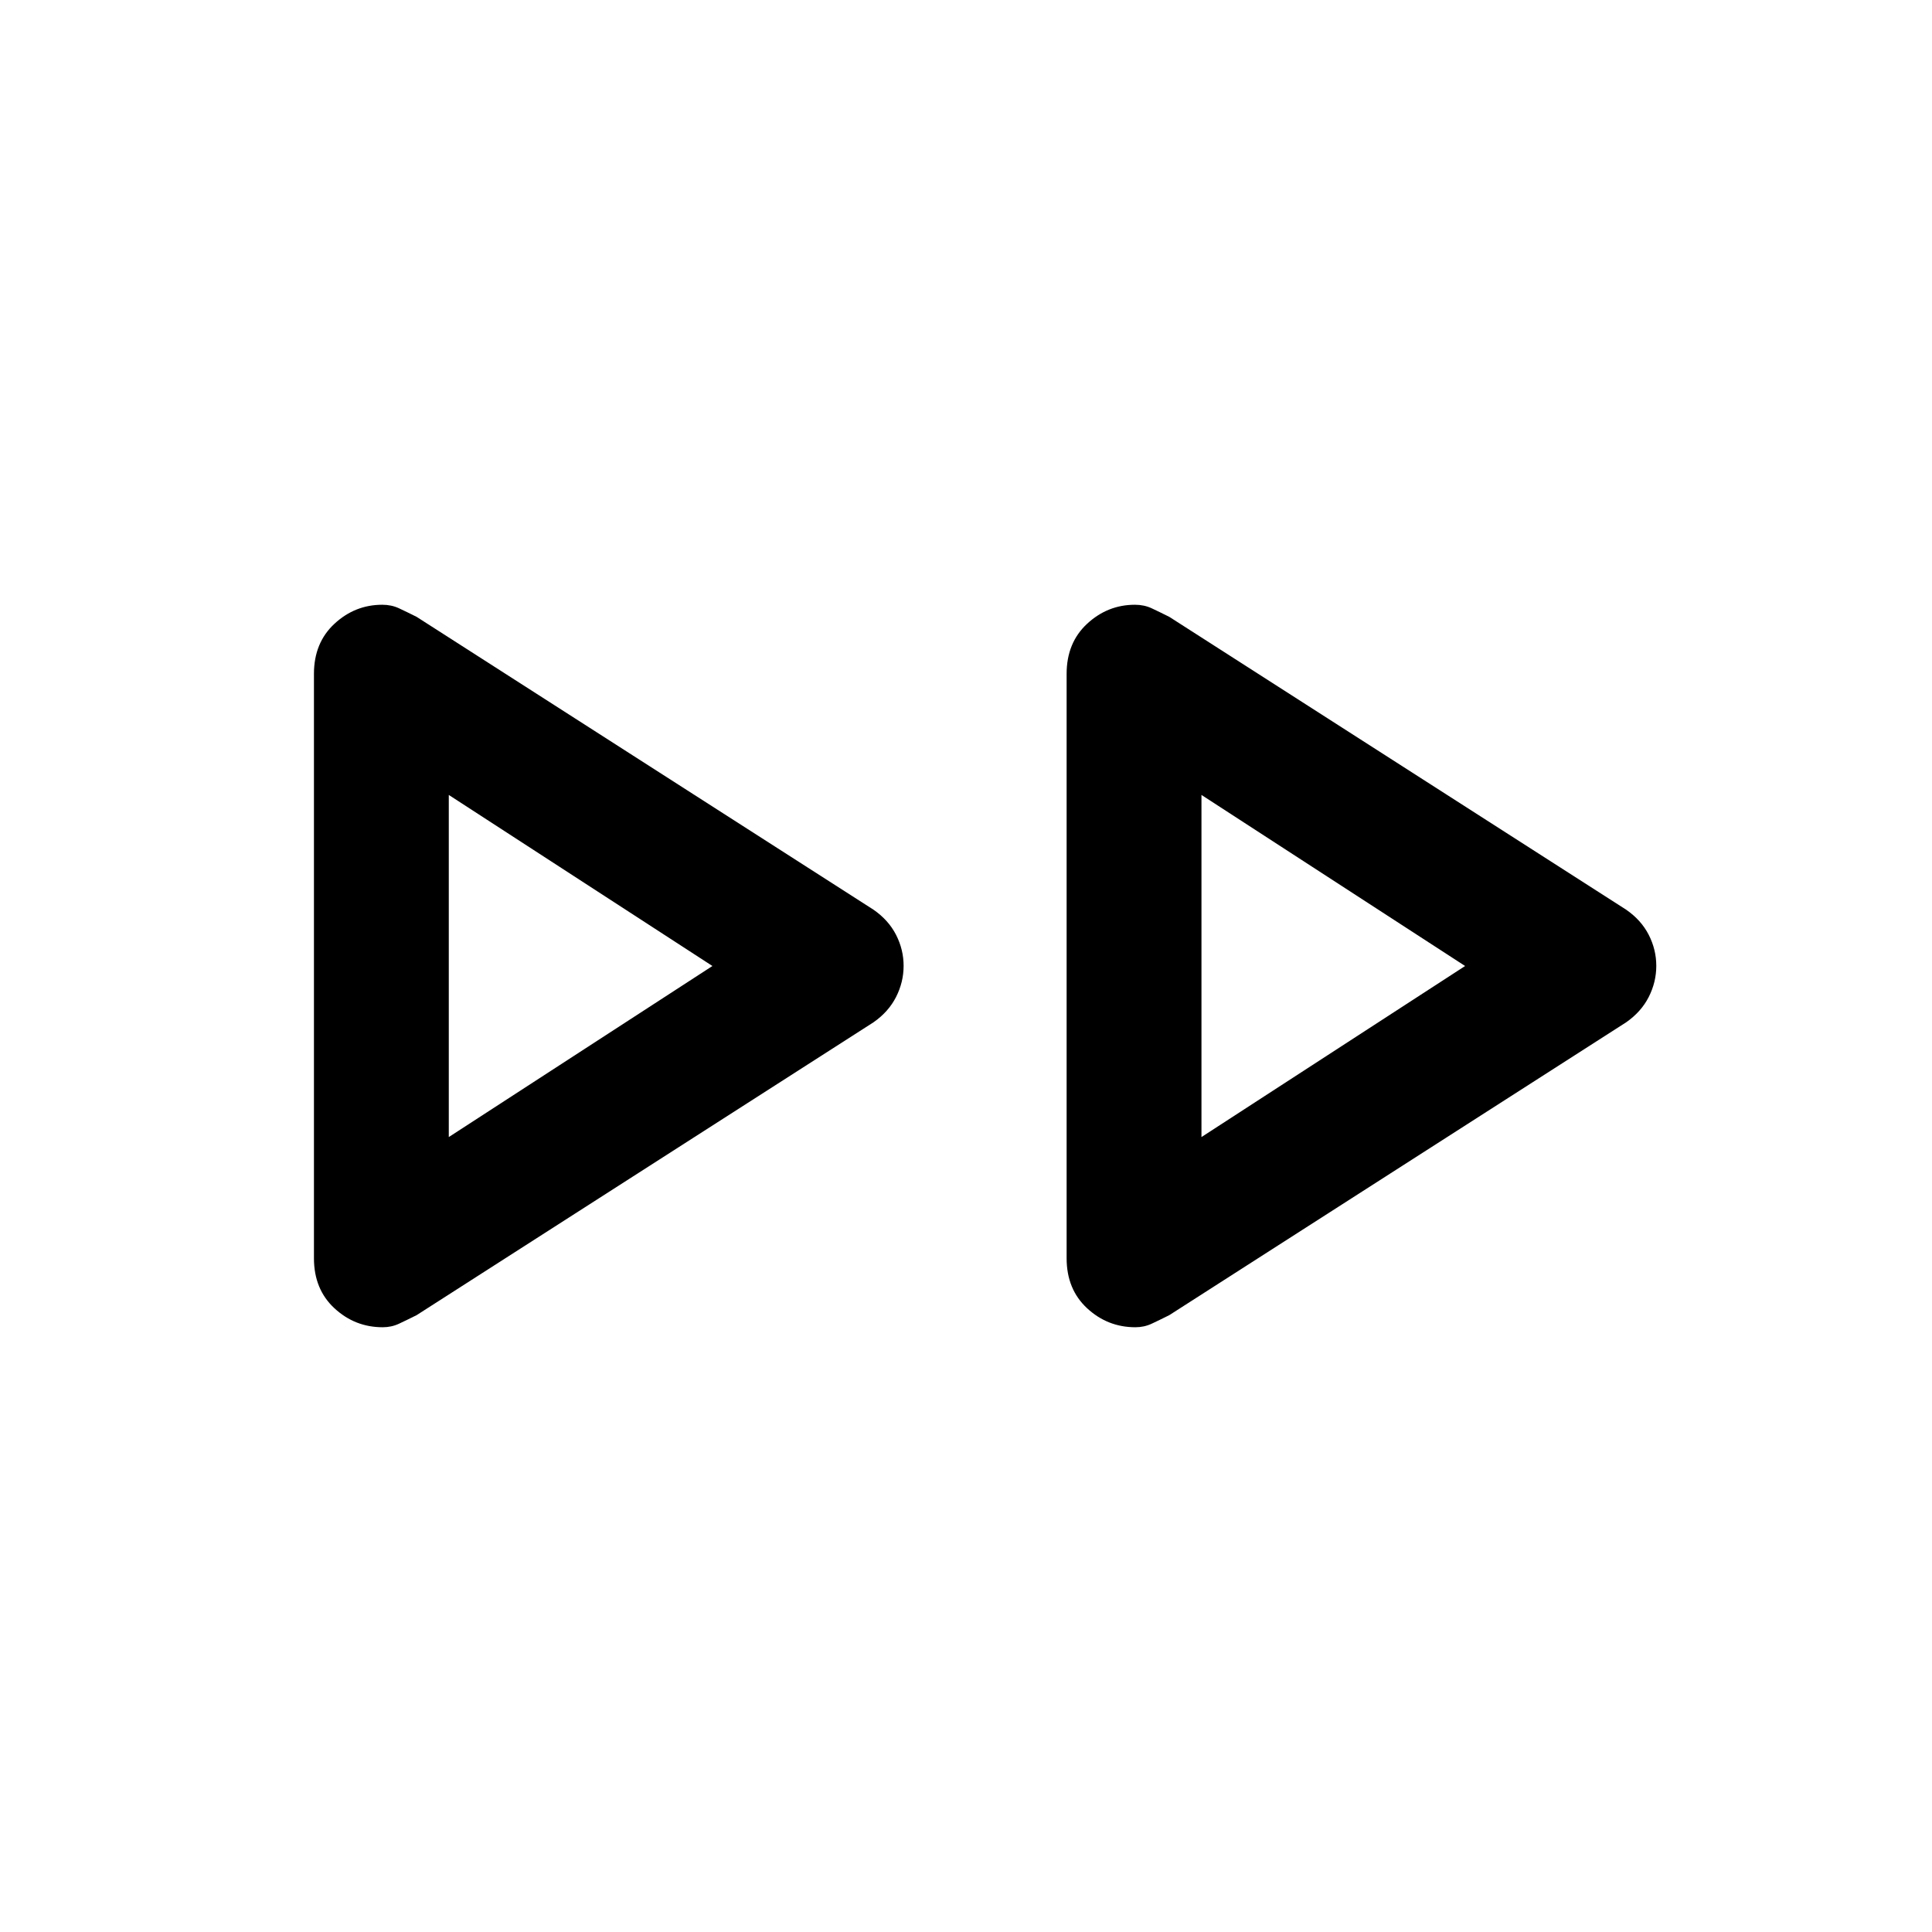 <svg xmlns="http://www.w3.org/2000/svg" height="20" viewBox="0 -960 960 960" width="20"><path d="M156-334.79v-290.38q0-15.43 10.18-24.88 10.19-9.45 23.76-9.45 4.56 0 8.31 1.75Q202-656 207-653.5L434-508q7.5 5.18 11.25 12.52t3.75 15.41q0 8.07-3.75 15.46Q441.5-457.22 434-452L207-306.5q-5 2.5-8.75 4.25t-8.07 1.75q-13.81 0-24-9.43Q156-319.36 156-334.79Zm374 0v-290.38q0-15.43 10.18-24.88 10.19-9.45 23.76-9.45 4.56 0 8.31 1.75Q576-656 581-653.5L808-508q7.5 5.18 11.25 12.52t3.75 15.41q0 8.07-3.75 15.46Q815.5-457.22 808-452L581-306.5q-5 2.5-8.75 4.25t-8.07 1.75q-13.81 0-24-9.43Q530-319.36 530-334.79ZM223-479Zm374 0Zm-374 84 131-85-131-85v170Zm374 0 131-85-131-85v170Z"/></svg>